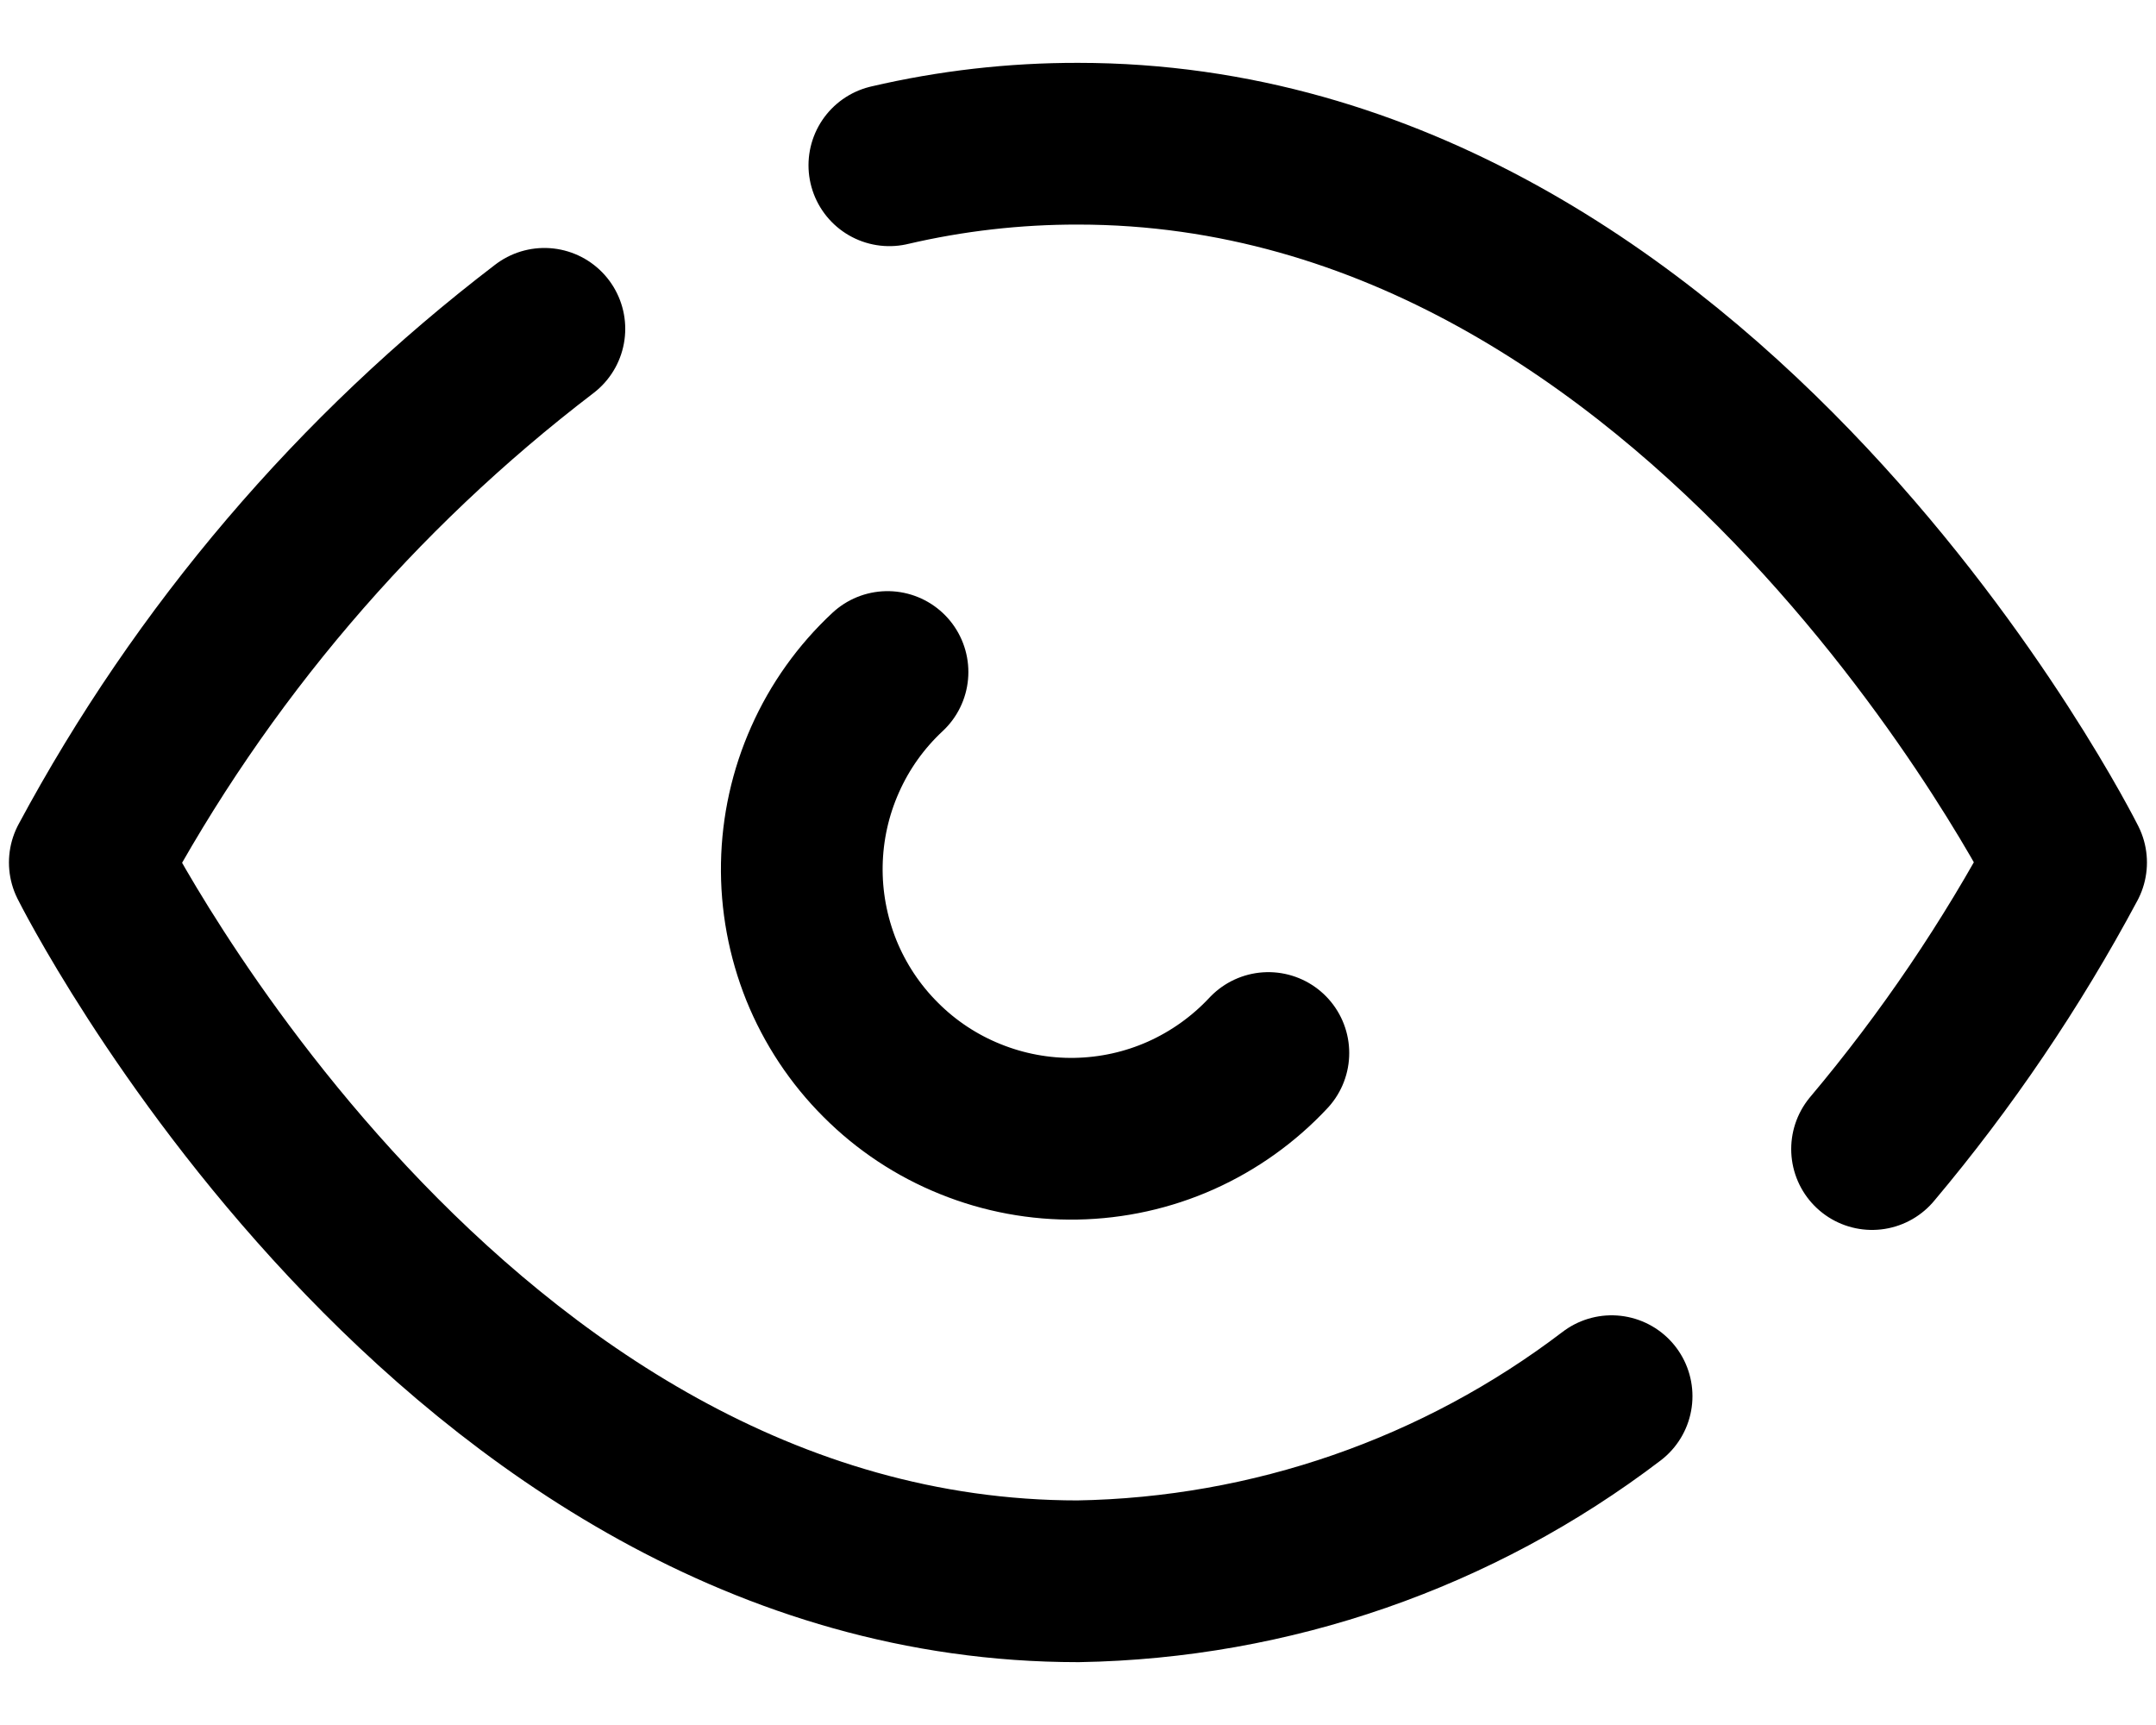 <svg width="20" height="16" viewBox="0 0 20 16" fill="none" xmlns="http://www.w3.org/2000/svg">
<path d="M14.95 12.95C13.525 14.036 11.791 14.637 10 14.667C4.166 14.667 0.833 8 0.833 8C1.87 6.068 3.307 4.381 5.05 3.05M8.25 1.533C8.823 1.399 9.411 1.332 10 1.333C15.833 1.333 19.166 8 19.166 8C18.66 8.946 18.057 9.837 17.366 10.658M11.766 9.767C11.537 10.012 11.261 10.209 10.955 10.346C10.648 10.483 10.317 10.556 9.981 10.562C9.646 10.568 9.312 10.506 9.001 10.38C8.69 10.255 8.407 10.068 8.17 9.83C7.932 9.593 7.745 9.31 7.619 8.999C7.494 8.687 7.432 8.354 7.438 8.018C7.444 7.683 7.517 7.352 7.654 7.045C7.79 6.738 7.987 6.462 8.233 6.233" stroke="black" stroke-width="1.5" stroke-linecap="round" stroke-linejoin="round"/>
</svg>

